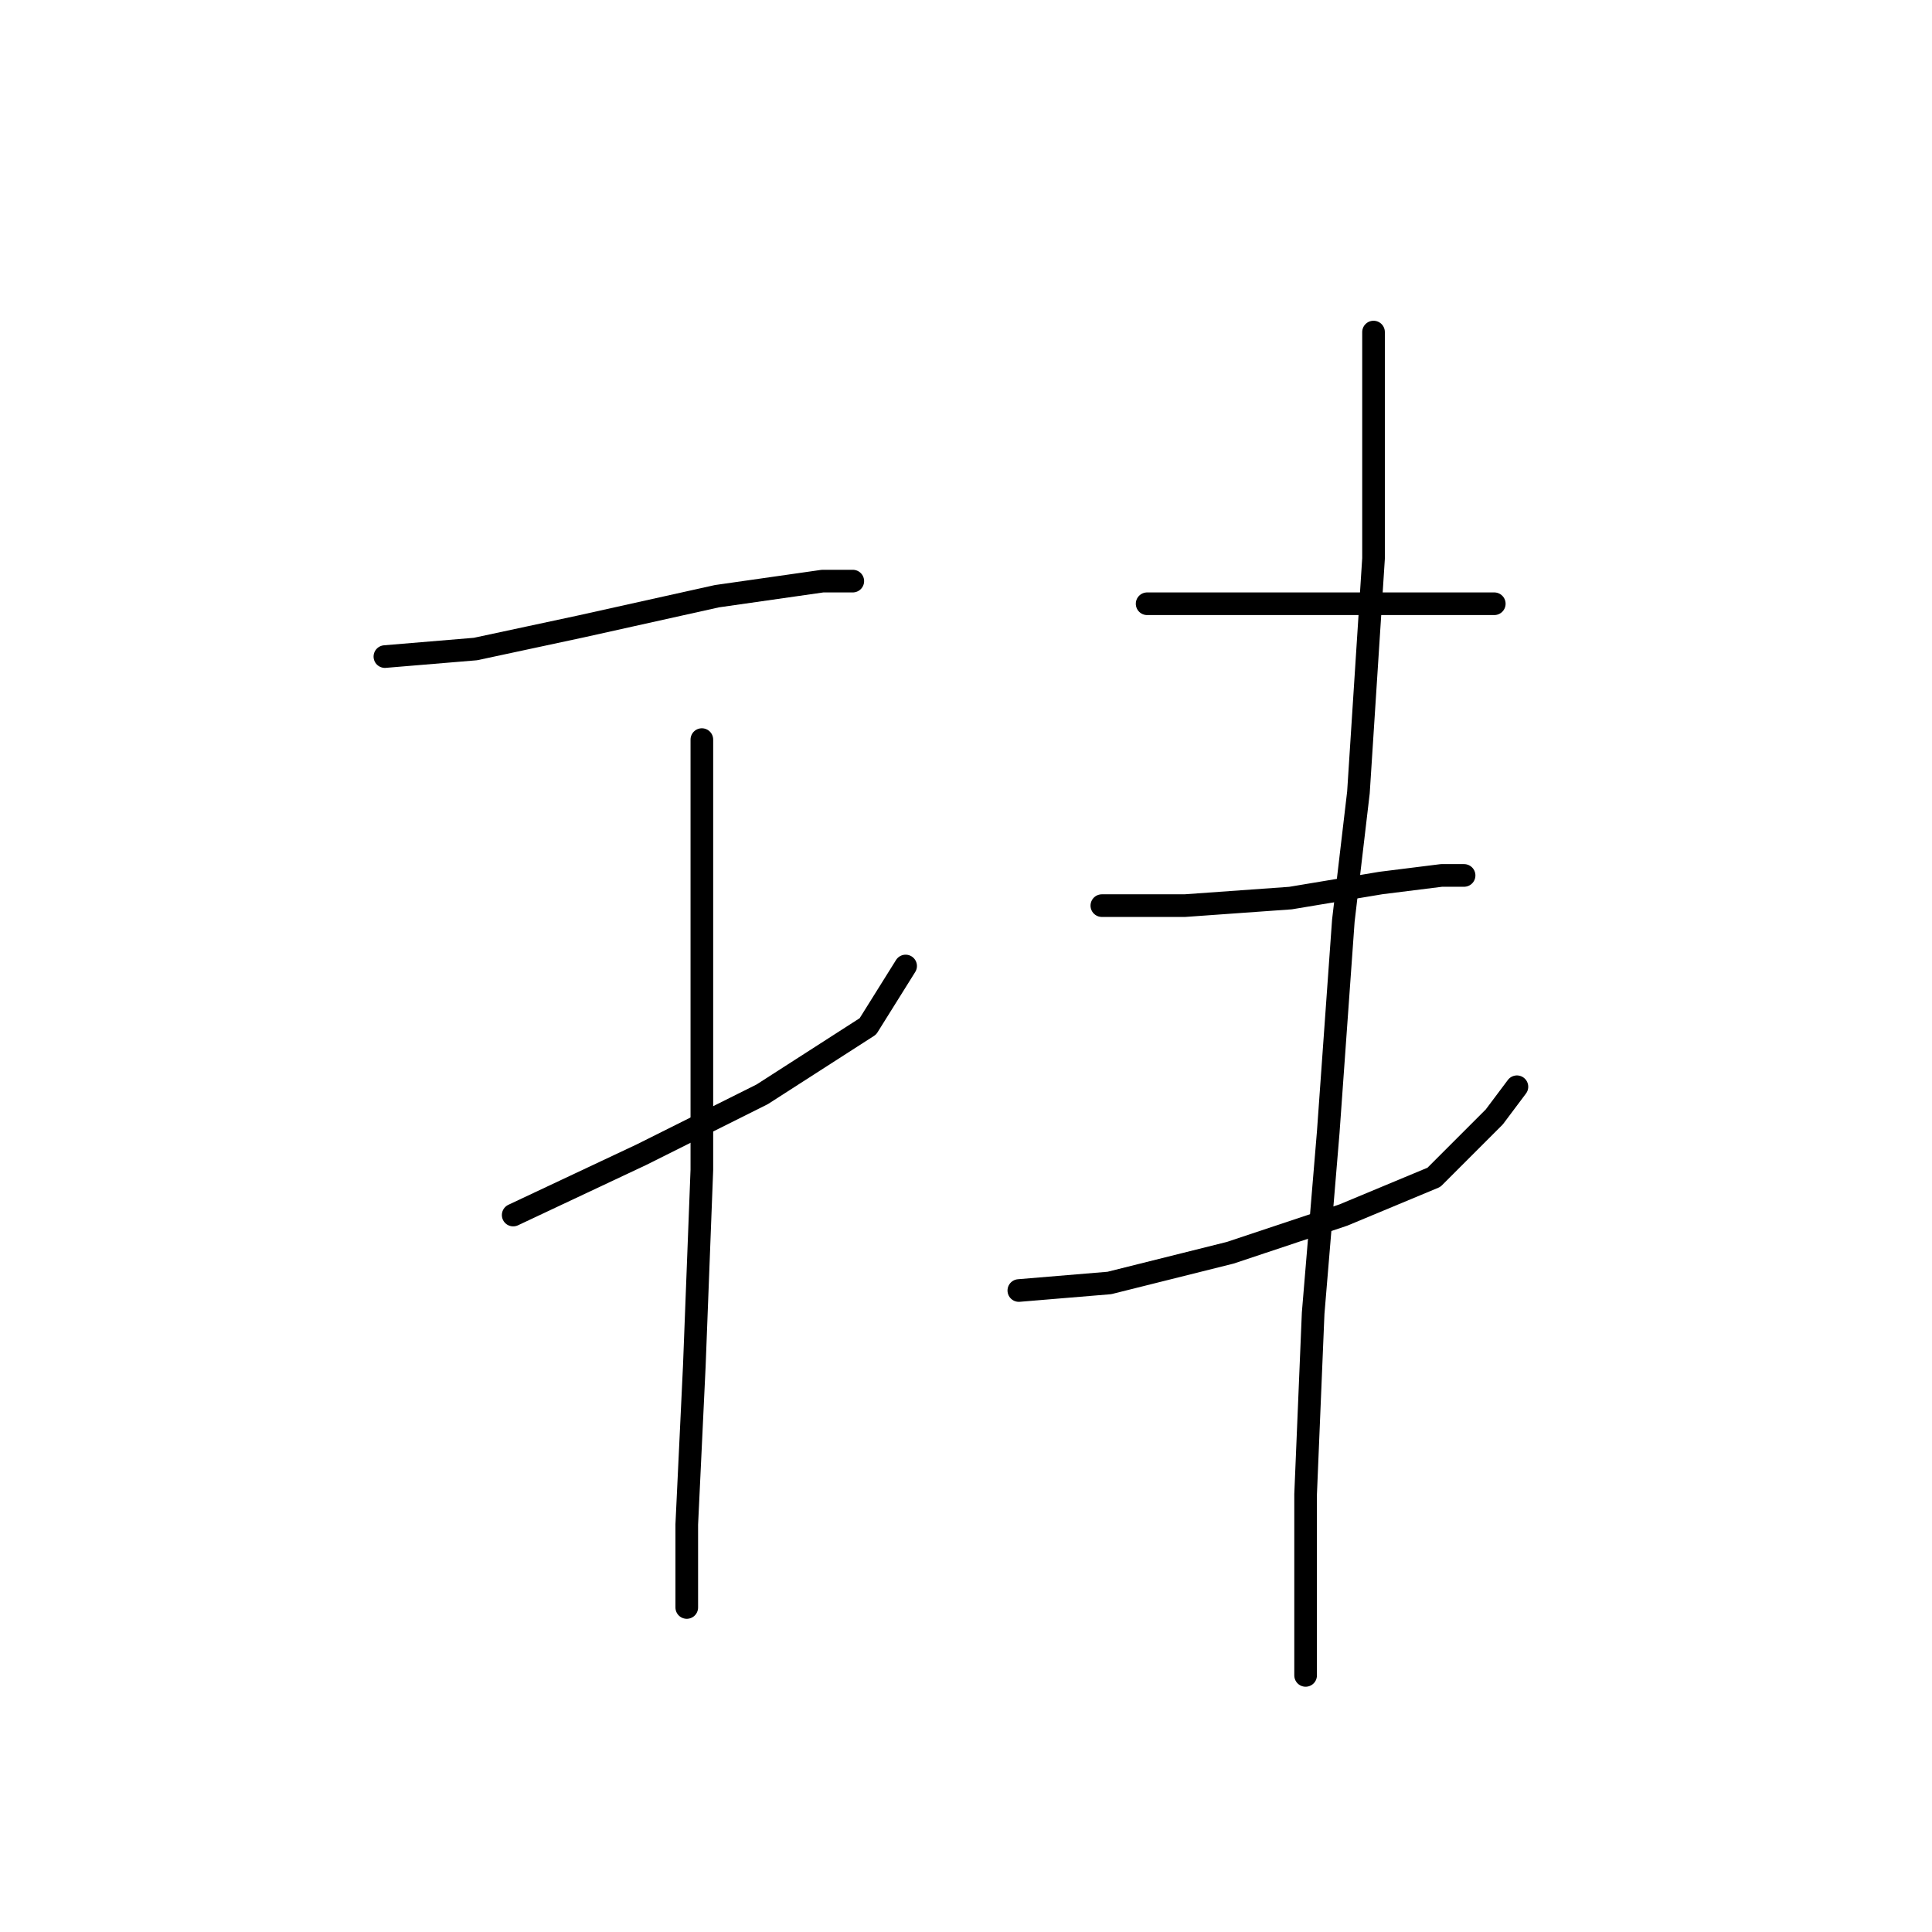 <?xml version="1.0" standalone="no"?>
    <svg width="256" height="256" xmlns="http://www.w3.org/2000/svg" version="1.1">
    <polyline stroke="black" stroke-width="3" stroke-linecap="round" fill="transparent" stroke-linejoin="round" points="51 87 63 86 77 83 95 79 109 77 113 77 113 77 " />
        <polyline stroke="black" stroke-width="3" stroke-linecap="round" fill="transparent" stroke-linejoin="round" points="68 161 85 153 101 145 115 136 120 128 120 128 " />
        <polyline stroke="black" stroke-width="3" stroke-linecap="round" fill="transparent" stroke-linejoin="round" points="93 98 93 107 93 126 93 155 92 181 91 202 91 213 91 213 " />
        <polyline stroke="black" stroke-width="3" stroke-linecap="round" fill="transparent" stroke-linejoin="round" points="152 80 167 80 173 80 190 80 193 80 198 80 198 80 " />
        <polyline stroke="black" stroke-width="3" stroke-linecap="round" fill="transparent" stroke-linejoin="round" points="146 120 157 120 171 119 183 117 191 116 194 116 194 116 " />
        <polyline stroke="black" stroke-width="3" stroke-linecap="round" fill="transparent" stroke-linejoin="round" points="135 171 147 170 163 166 178 161 190 156 198 148 201 144 201 144 " />
        <polyline stroke="black" stroke-width="3" stroke-linecap="round" fill="transparent" stroke-linejoin="round" points="182 44 182 51 182 74 180 105 178 122 176 150 174 174 173 198 173 215 173 222 173 222 " />
        </svg>